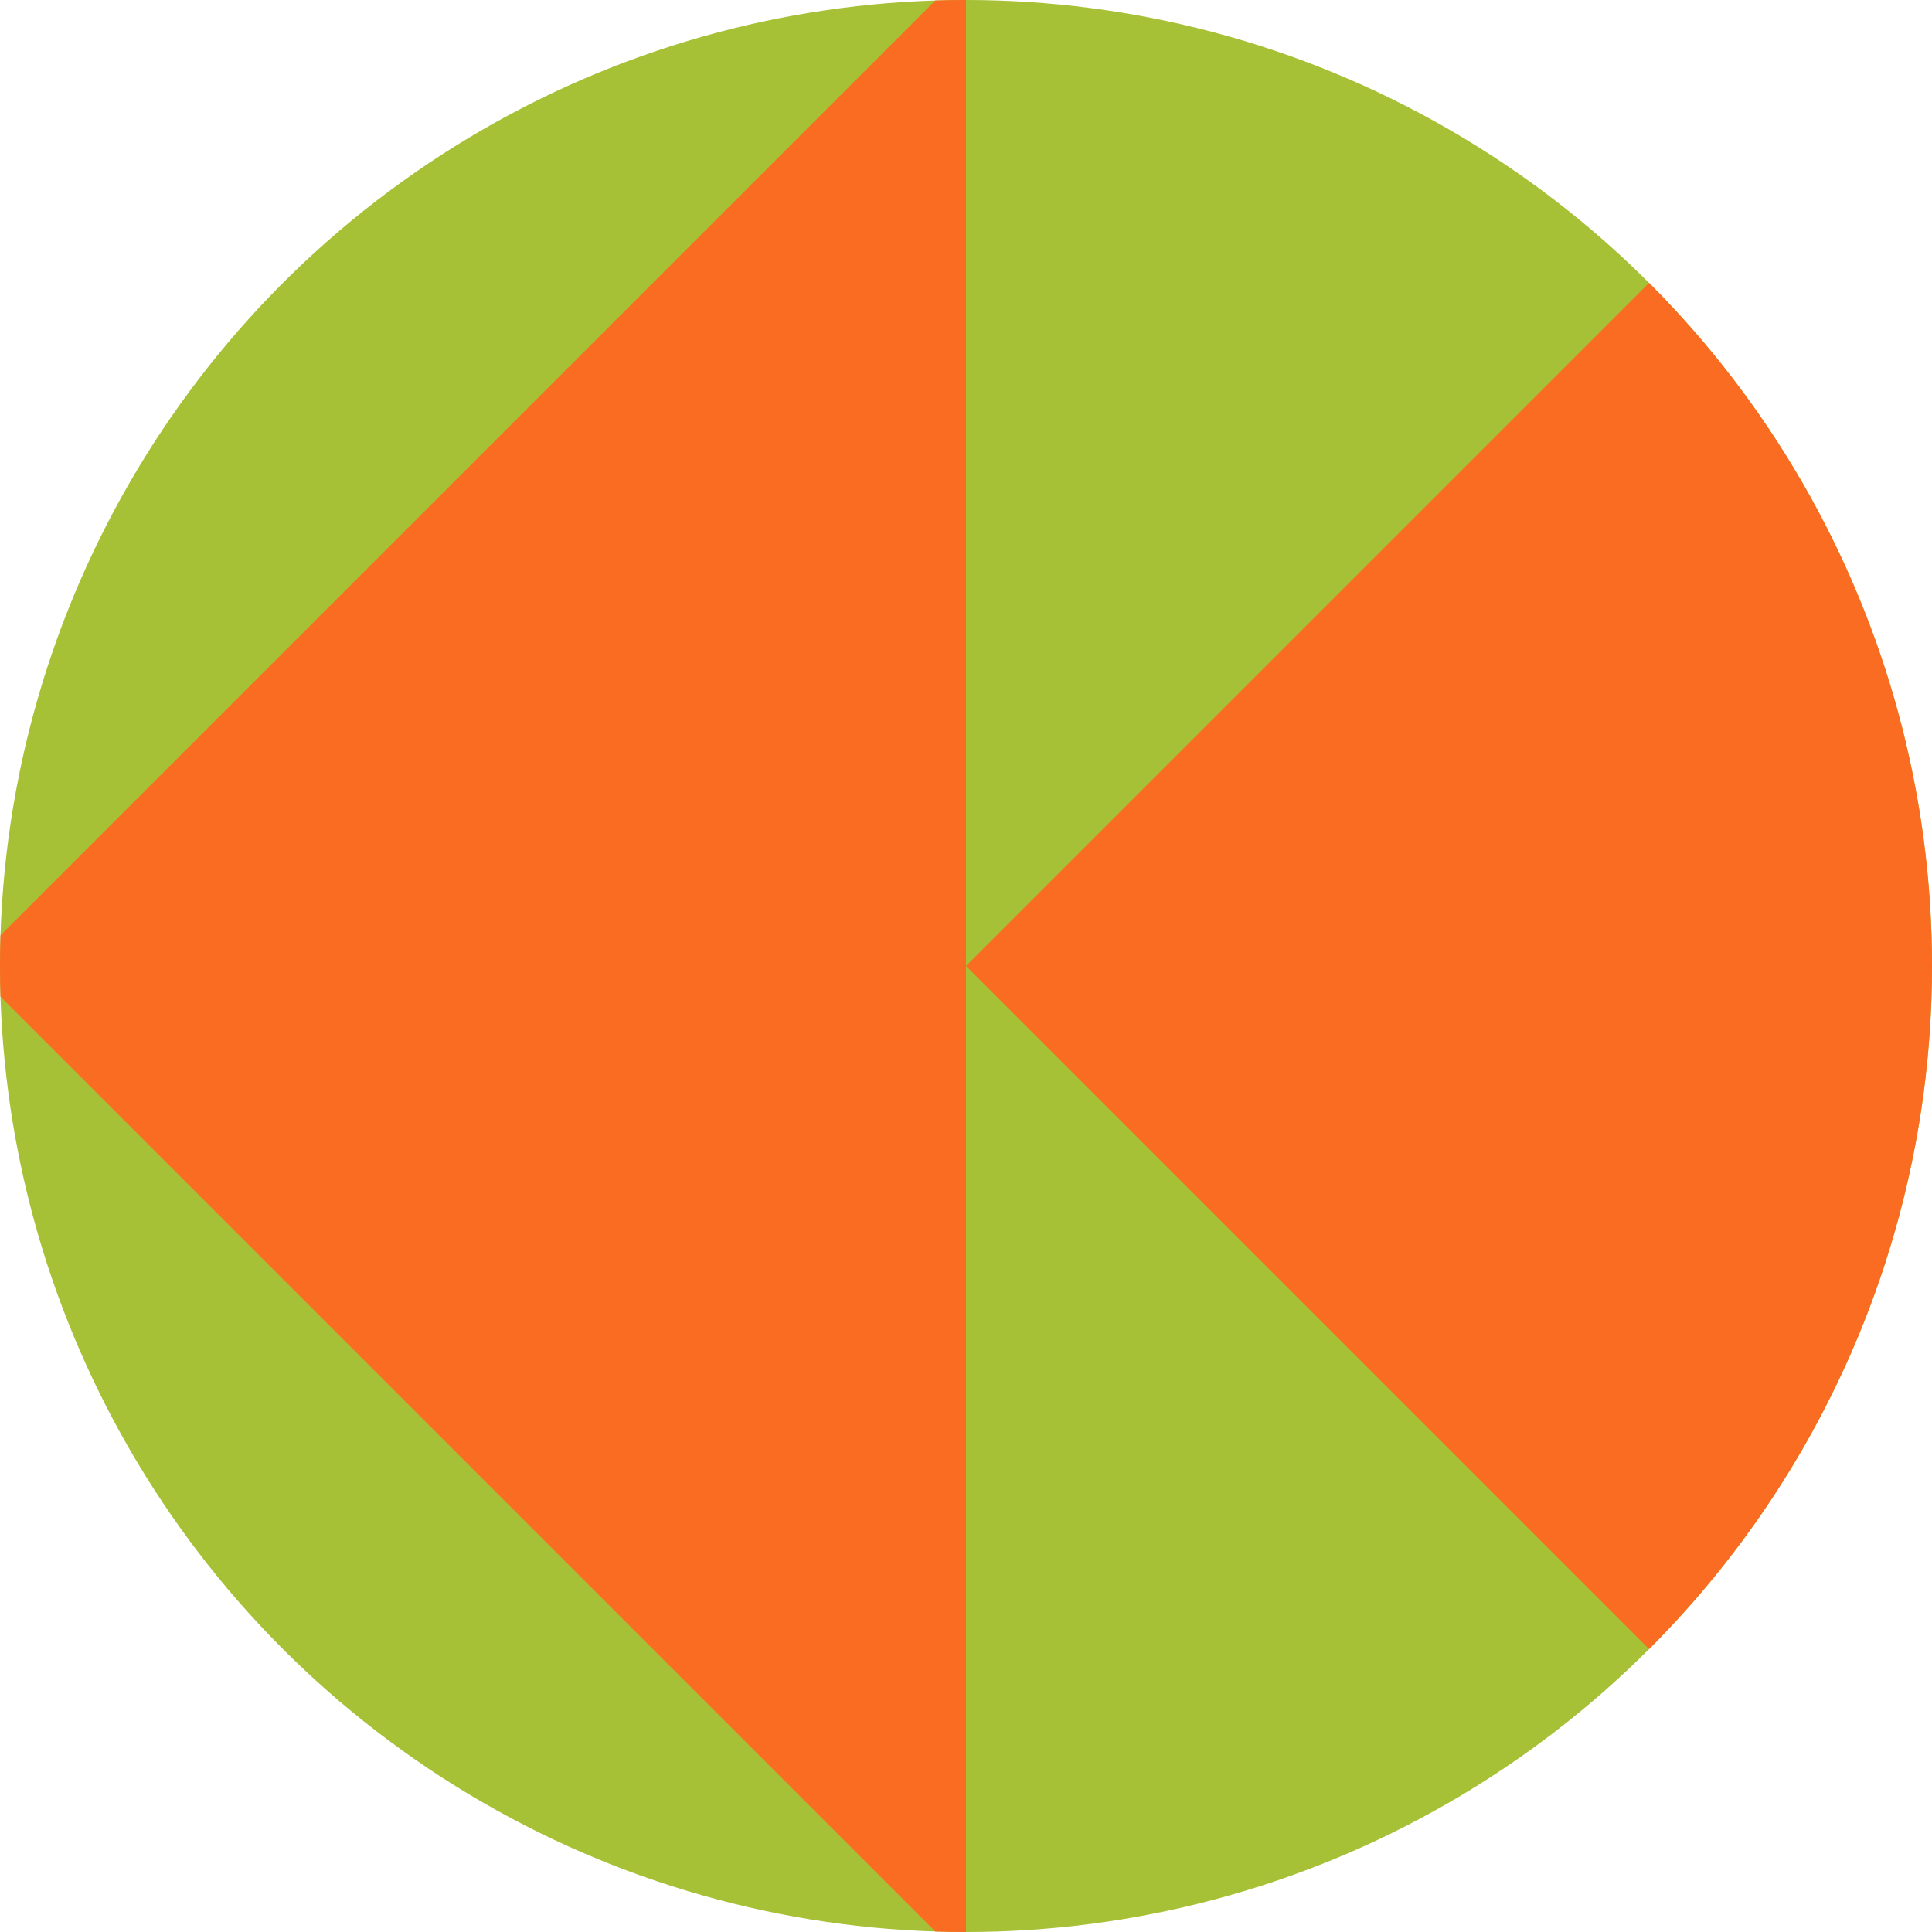 <svg id="Layer_1" data-name="Layer 1" xmlns="http://www.w3.org/2000/svg" xmlns:xlink="http://www.w3.org/1999/xlink" viewBox="0 0 64 64"><defs><style>.cls-1{fill:none;}.cls-2{clip-path:url(#clip-path);}.cls-3{fill:#a6c136;}.cls-4{fill:#f96c21;}</style><clipPath id="clip-path"><circle class="cls-1" cx="32" cy="32" r="32"/></clipPath></defs><g class="cls-2"><rect class="cls-3" x="-1" y="-1" width="66" height="66"/><polygon class="cls-4" points="32 -1 -1 32 32 65 32 32 65 65 65 -1 32 32 32 -1"/></g></svg>